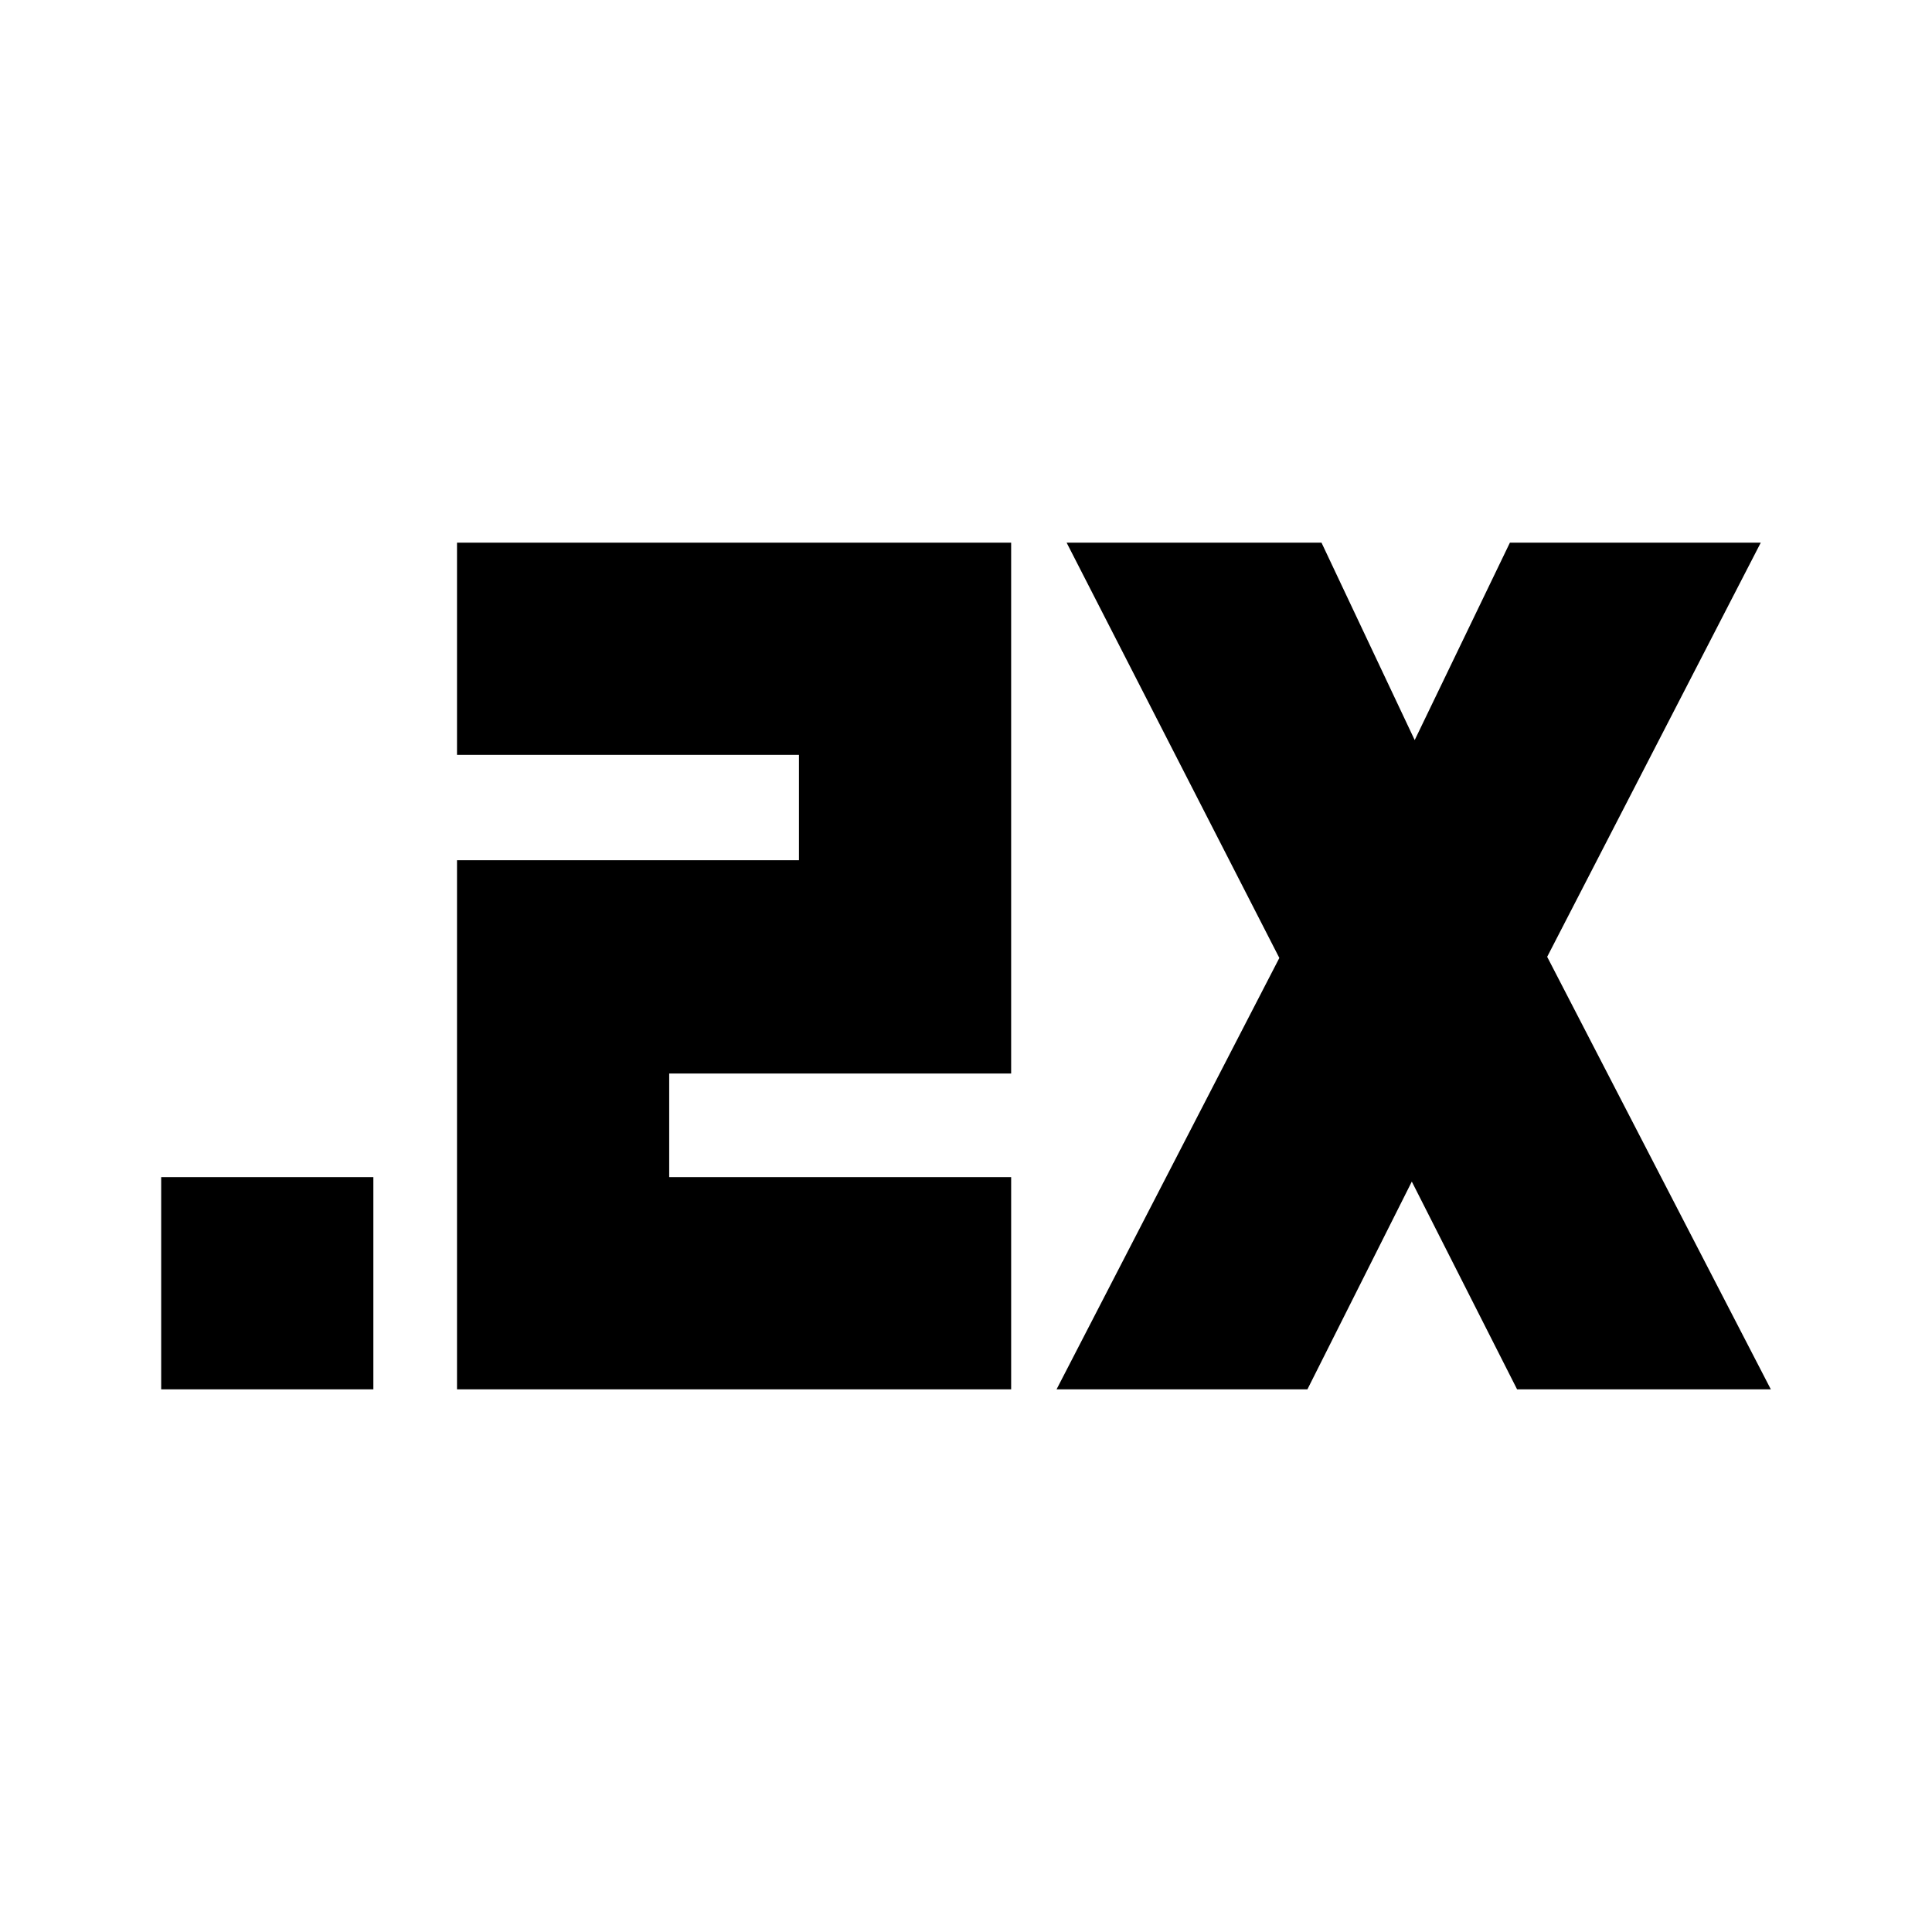 <svg xmlns="http://www.w3.org/2000/svg" height="24" viewBox="0 -960 960 960" width="24"><path d="M80.087-269.652v-105.435H185.52v105.435H80.087Zm147 0v-262.913H397v-52.348H227.087v-105.435h275.348v263.783H332.521v51.478h169.914v105.435H227.087Zm297.913 0L635.696-484 530-690.348h126.652l46.305 98.087 47.304-98.087h124.652l-106.13 205.783 111.13 214.913H753.826L701.522-372.87l-51.87 103.218H525Z"/></svg>